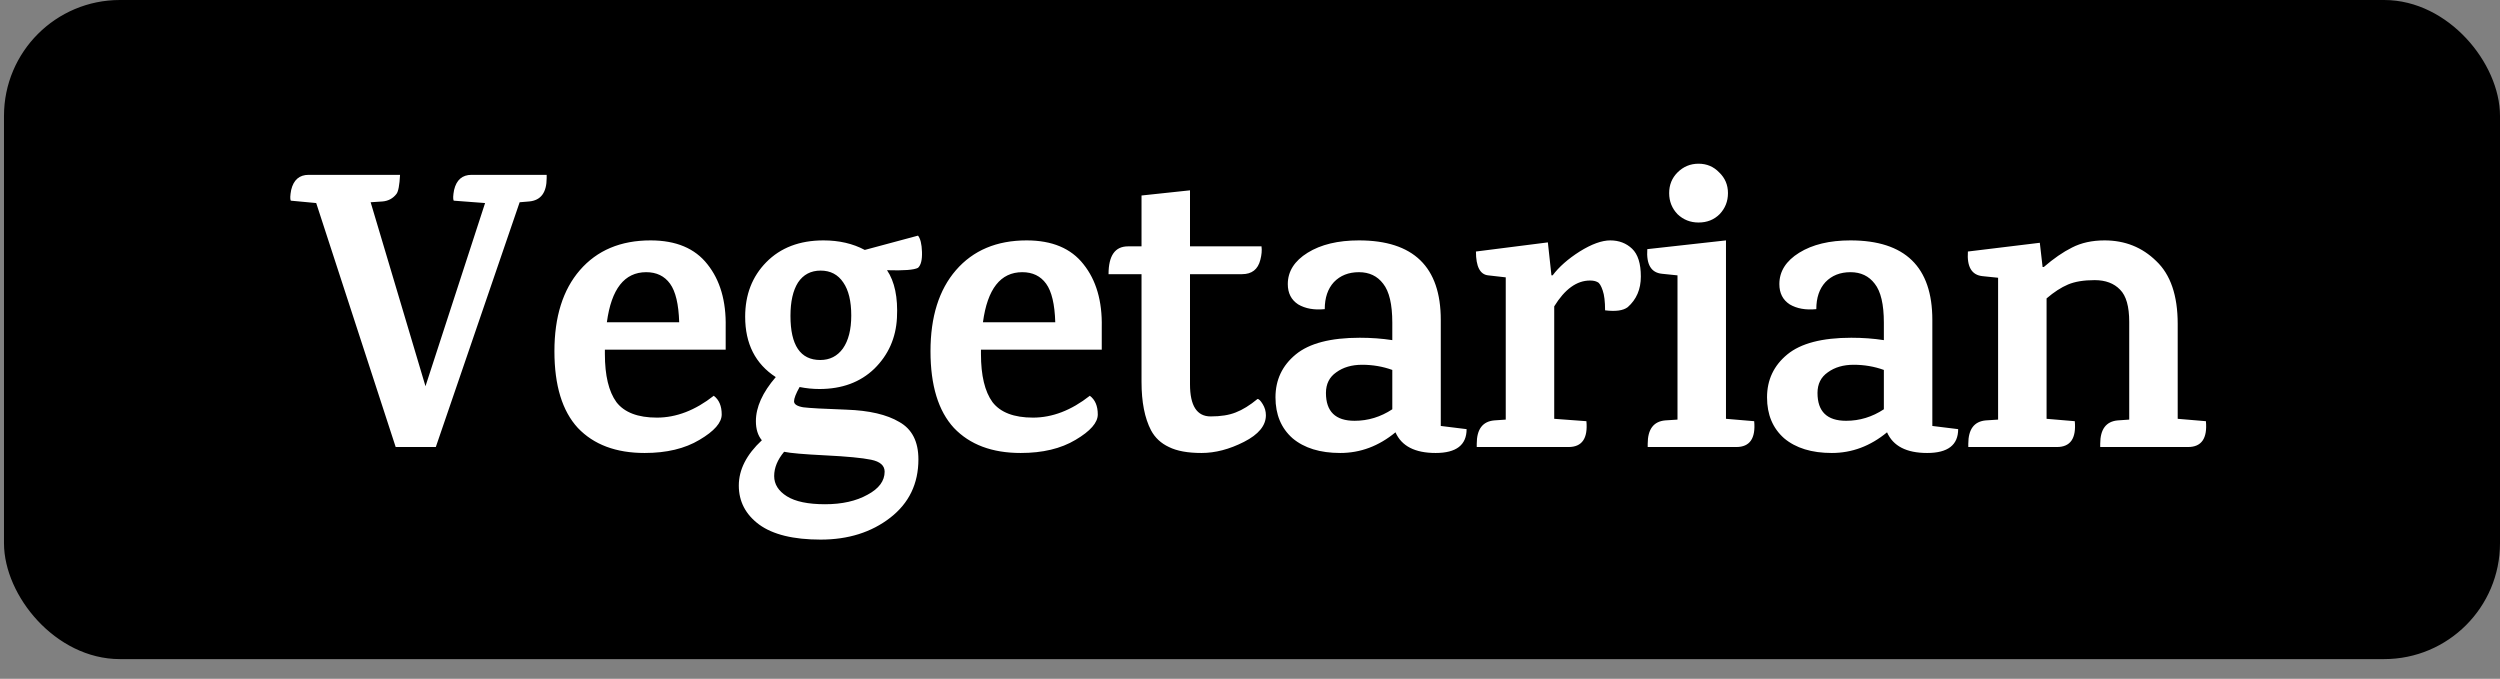 <svg width="151" height="41" viewBox="0 0 151 41" fill="none" xmlns="http://www.w3.org/2000/svg">
<rect x="0" y="0" width="151" height="41" fill="#808080" stroke="none"/>
<rect x="0.741" y="0.5" width="149.759" height="38.81" rx="6.5" fill="black" stroke="black"/>
<path d="M28.483 10.56H33.019C33.019 10.56 33.019 10.624 33.019 10.752C33.019 11.632 32.667 12.104 31.963 12.168L31.387 12.216L26.323 27H23.899L19.099 12.264L17.563 12.12C17.515 12.024 17.523 11.808 17.587 11.472C17.731 10.864 18.083 10.56 18.643 10.56H24.163C24.131 11.184 24.059 11.568 23.947 11.712C23.739 11.984 23.459 12.136 23.107 12.168L22.387 12.216L25.699 23.328L29.299 12.264L27.403 12.12C27.355 12.024 27.363 11.808 27.427 11.472C27.571 10.864 27.923 10.56 28.483 10.56ZM36.535 21.12V21.384C36.535 22.68 36.767 23.648 37.231 24.288C37.711 24.912 38.527 25.224 39.679 25.224C40.847 25.224 41.991 24.784 43.111 23.904C43.431 24.144 43.591 24.52 43.591 25.032C43.591 25.528 43.143 26.04 42.247 26.568C41.367 27.096 40.263 27.36 38.935 27.36C37.207 27.36 35.863 26.856 34.903 25.848C33.959 24.824 33.487 23.28 33.487 21.216C33.487 19.136 33.999 17.504 35.023 16.32C36.063 15.12 37.487 14.52 39.295 14.52C40.831 14.52 41.975 15 42.727 15.96C43.495 16.92 43.863 18.184 43.831 19.752V21.12H36.535ZM39.031 16.44C37.719 16.44 36.927 17.448 36.655 19.464H41.023C40.991 18.376 40.807 17.6 40.471 17.136C40.135 16.672 39.655 16.44 39.031 16.44ZM49.496 23.496C49.096 23.496 48.696 23.456 48.296 23.376C48.072 23.776 47.96 24.064 47.96 24.24C47.96 24.416 48.144 24.536 48.512 24.6C48.88 24.648 49.752 24.696 51.128 24.744C52.504 24.792 53.568 25.04 54.32 25.488C55.088 25.92 55.472 26.672 55.472 27.744C55.472 29.216 54.904 30.392 53.768 31.272C52.632 32.152 51.232 32.592 49.568 32.592C47.92 32.592 46.68 32.288 45.848 31.68C45.032 31.072 44.624 30.288 44.624 29.328C44.624 28.368 45.088 27.456 46.016 26.592C45.776 26.304 45.656 25.92 45.656 25.44C45.656 24.592 46.056 23.704 46.856 22.776C45.624 21.976 45.008 20.76 45.008 19.128C45.008 17.8 45.432 16.704 46.28 15.84C47.144 14.96 48.296 14.52 49.736 14.52C50.68 14.52 51.512 14.712 52.232 15.096L55.448 14.232C55.592 14.408 55.672 14.736 55.688 15.216C55.704 15.696 55.624 16.016 55.448 16.176C55.208 16.304 54.584 16.352 53.576 16.32C54.04 17.008 54.24 17.968 54.176 19.2C54.112 20.416 53.656 21.44 52.808 22.272C51.96 23.088 50.856 23.496 49.496 23.496ZM53.432 28.488C53.432 28.12 53.16 27.88 52.616 27.768C52.072 27.656 51.152 27.568 49.856 27.504C48.56 27.44 47.728 27.368 47.36 27.288C46.96 27.768 46.76 28.256 46.76 28.752C46.76 29.248 47.016 29.656 47.528 29.976C48.04 30.296 48.808 30.456 49.832 30.456C50.856 30.456 51.712 30.264 52.4 29.88C53.088 29.512 53.432 29.048 53.432 28.488ZM49.544 21.744C50.12 21.744 50.576 21.512 50.912 21.048C51.248 20.568 51.416 19.904 51.416 19.056C51.416 18.192 51.256 17.528 50.936 17.064C50.616 16.584 50.16 16.344 49.568 16.344C48.976 16.344 48.52 16.584 48.2 17.064C47.896 17.544 47.744 18.216 47.744 19.08C47.744 20.856 48.344 21.744 49.544 21.744ZM59.25 21.12V21.384C59.25 22.68 59.482 23.648 59.946 24.288C60.426 24.912 61.242 25.224 62.394 25.224C63.562 25.224 64.706 24.784 65.826 23.904C66.146 24.144 66.306 24.52 66.306 25.032C66.306 25.528 65.858 26.04 64.962 26.568C64.082 27.096 62.978 27.36 61.65 27.36C59.922 27.36 58.578 26.856 57.618 25.848C56.674 24.824 56.202 23.28 56.202 21.216C56.202 19.136 56.714 17.504 57.738 16.32C58.778 15.12 60.202 14.52 62.01 14.52C63.546 14.52 64.69 15 65.442 15.96C66.21 16.92 66.578 18.184 66.546 19.752V21.12H59.25ZM61.746 16.44C60.434 16.44 59.642 17.448 59.37 19.464H63.738C63.706 18.376 63.522 17.6 63.186 17.136C62.85 16.672 62.37 16.44 61.746 16.44ZM71.876 16.56V23.208C71.876 24.504 72.291 25.152 73.124 25.152C73.731 25.152 74.236 25.072 74.635 24.912C75.052 24.752 75.492 24.48 75.956 24.096C76.035 24.096 76.139 24.2 76.267 24.408C76.395 24.616 76.46 24.84 76.46 25.08C76.46 25.704 76.019 26.24 75.139 26.688C74.26 27.136 73.403 27.36 72.572 27.36C71.74 27.36 71.084 27.24 70.603 27C70.124 26.776 69.763 26.44 69.523 25.992C69.139 25.256 68.948 24.28 68.948 23.064V16.56H66.956C66.956 15.44 67.347 14.88 68.132 14.88H68.948V11.808L71.876 11.496V14.88H76.195C76.228 15.12 76.204 15.392 76.124 15.696C75.98 16.272 75.612 16.56 75.019 16.56H71.876ZM88.583 25.92C88.583 26.88 87.959 27.36 86.711 27.36C85.463 27.36 84.655 26.944 84.287 26.112C83.279 26.944 82.167 27.36 80.951 27.36C79.735 27.36 78.775 27.064 78.071 26.472C77.383 25.864 77.039 25.04 77.039 24C77.039 22.944 77.447 22.08 78.263 21.408C79.079 20.736 80.367 20.4 82.127 20.4C82.815 20.4 83.471 20.448 84.095 20.544V19.488C84.095 18.384 83.911 17.6 83.543 17.136C83.191 16.672 82.703 16.44 82.079 16.44C81.455 16.44 80.951 16.64 80.567 17.04C80.199 17.44 80.015 17.984 80.015 18.672C79.375 18.736 78.839 18.64 78.407 18.384C77.991 18.112 77.783 17.704 77.783 17.16C77.783 16.392 78.183 15.76 78.983 15.264C79.783 14.768 80.815 14.52 82.079 14.52C85.375 14.52 87.023 16.12 87.023 19.32V25.728L88.583 25.92ZM84.095 22.344C83.519 22.136 82.911 22.032 82.271 22.032C81.647 22.032 81.127 22.184 80.711 22.488C80.295 22.776 80.087 23.192 80.087 23.736C80.087 24.856 80.663 25.416 81.815 25.416C82.631 25.416 83.391 25.184 84.095 24.72V22.344ZM93.779 16.632C94.163 16.12 94.707 15.64 95.411 15.192C96.131 14.744 96.747 14.52 97.259 14.52C97.787 14.52 98.227 14.688 98.579 15.024C98.931 15.36 99.107 15.92 99.107 16.704C99.107 17.472 98.843 18.088 98.315 18.552C98.043 18.76 97.587 18.824 96.947 18.744C96.947 18.216 96.899 17.816 96.803 17.544C96.707 17.256 96.603 17.088 96.491 17.04C96.379 16.976 96.227 16.944 96.035 16.944C95.235 16.944 94.515 17.464 93.875 18.504V25.296L95.819 25.44C95.915 26.48 95.555 27 94.739 27H89.195C89.195 27 89.195 26.936 89.195 26.808C89.195 25.928 89.547 25.456 90.251 25.392L90.947 25.344V16.752L89.891 16.632C89.395 16.584 89.147 16.104 89.147 15.192L93.491 14.64L93.707 16.632H93.779ZM104.873 27H99.521V26.808C99.521 25.928 99.873 25.456 100.577 25.392L101.321 25.344V16.632L100.385 16.536C99.729 16.472 99.433 15.976 99.497 15.048L104.249 14.52V25.296L105.953 25.44C106.049 26.48 105.689 27 104.873 27ZM104.369 11.664C104.369 12.16 104.201 12.584 103.865 12.936C103.529 13.272 103.105 13.44 102.593 13.44C102.097 13.44 101.673 13.272 101.321 12.936C100.985 12.584 100.817 12.16 100.817 11.664C100.817 11.168 100.985 10.752 101.321 10.416C101.673 10.064 102.097 9.888 102.593 9.888C103.089 9.888 103.505 10.064 103.841 10.416C104.193 10.752 104.369 11.168 104.369 11.664ZM118.273 25.92C118.273 26.88 117.649 27.36 116.401 27.36C115.153 27.36 114.345 26.944 113.977 26.112C112.969 26.944 111.857 27.36 110.641 27.36C109.425 27.36 108.465 27.064 107.761 26.472C107.073 25.864 106.729 25.04 106.729 24C106.729 22.944 107.137 22.08 107.953 21.408C108.769 20.736 110.057 20.4 111.817 20.4C112.505 20.4 113.161 20.448 113.785 20.544V19.488C113.785 18.384 113.601 17.6 113.233 17.136C112.881 16.672 112.393 16.44 111.769 16.44C111.145 16.44 110.641 16.64 110.257 17.04C109.889 17.44 109.705 17.984 109.705 18.672C109.065 18.736 108.529 18.64 108.097 18.384C107.681 18.112 107.473 17.704 107.473 17.16C107.473 16.392 107.873 15.76 108.673 15.264C109.473 14.768 110.505 14.52 111.769 14.52C115.065 14.52 116.713 16.12 116.713 19.32V25.728L118.273 25.92ZM113.785 22.344C113.209 22.136 112.601 22.032 111.961 22.032C111.337 22.032 110.817 22.184 110.401 22.488C109.985 22.776 109.777 23.192 109.777 23.736C109.777 24.856 110.353 25.416 111.505 25.416C112.321 25.416 113.081 25.184 113.785 24.72V22.344ZM132.157 27H126.853V26.808C126.853 25.928 127.205 25.456 127.909 25.392L128.605 25.344V19.44C128.605 18.512 128.421 17.864 128.053 17.496C127.685 17.112 127.173 16.92 126.517 16.92C125.861 16.92 125.325 17.008 124.909 17.184C124.493 17.36 124.061 17.64 123.613 18.024V25.296L125.317 25.44C125.413 26.48 125.053 27 124.237 27H118.885V26.808C118.885 25.928 119.237 25.456 119.941 25.392L120.685 25.344V16.776L119.749 16.68C119.093 16.616 118.797 16.12 118.861 15.192L123.205 14.664L123.373 16.128H123.445C124.037 15.616 124.605 15.224 125.149 14.952C125.709 14.664 126.365 14.52 127.117 14.52C128.349 14.52 129.389 14.936 130.237 15.768C131.101 16.584 131.533 17.848 131.533 19.56V25.296L133.237 25.44C133.333 26.48 132.973 27 132.157 27Z" fill="white"/>
</svg>
